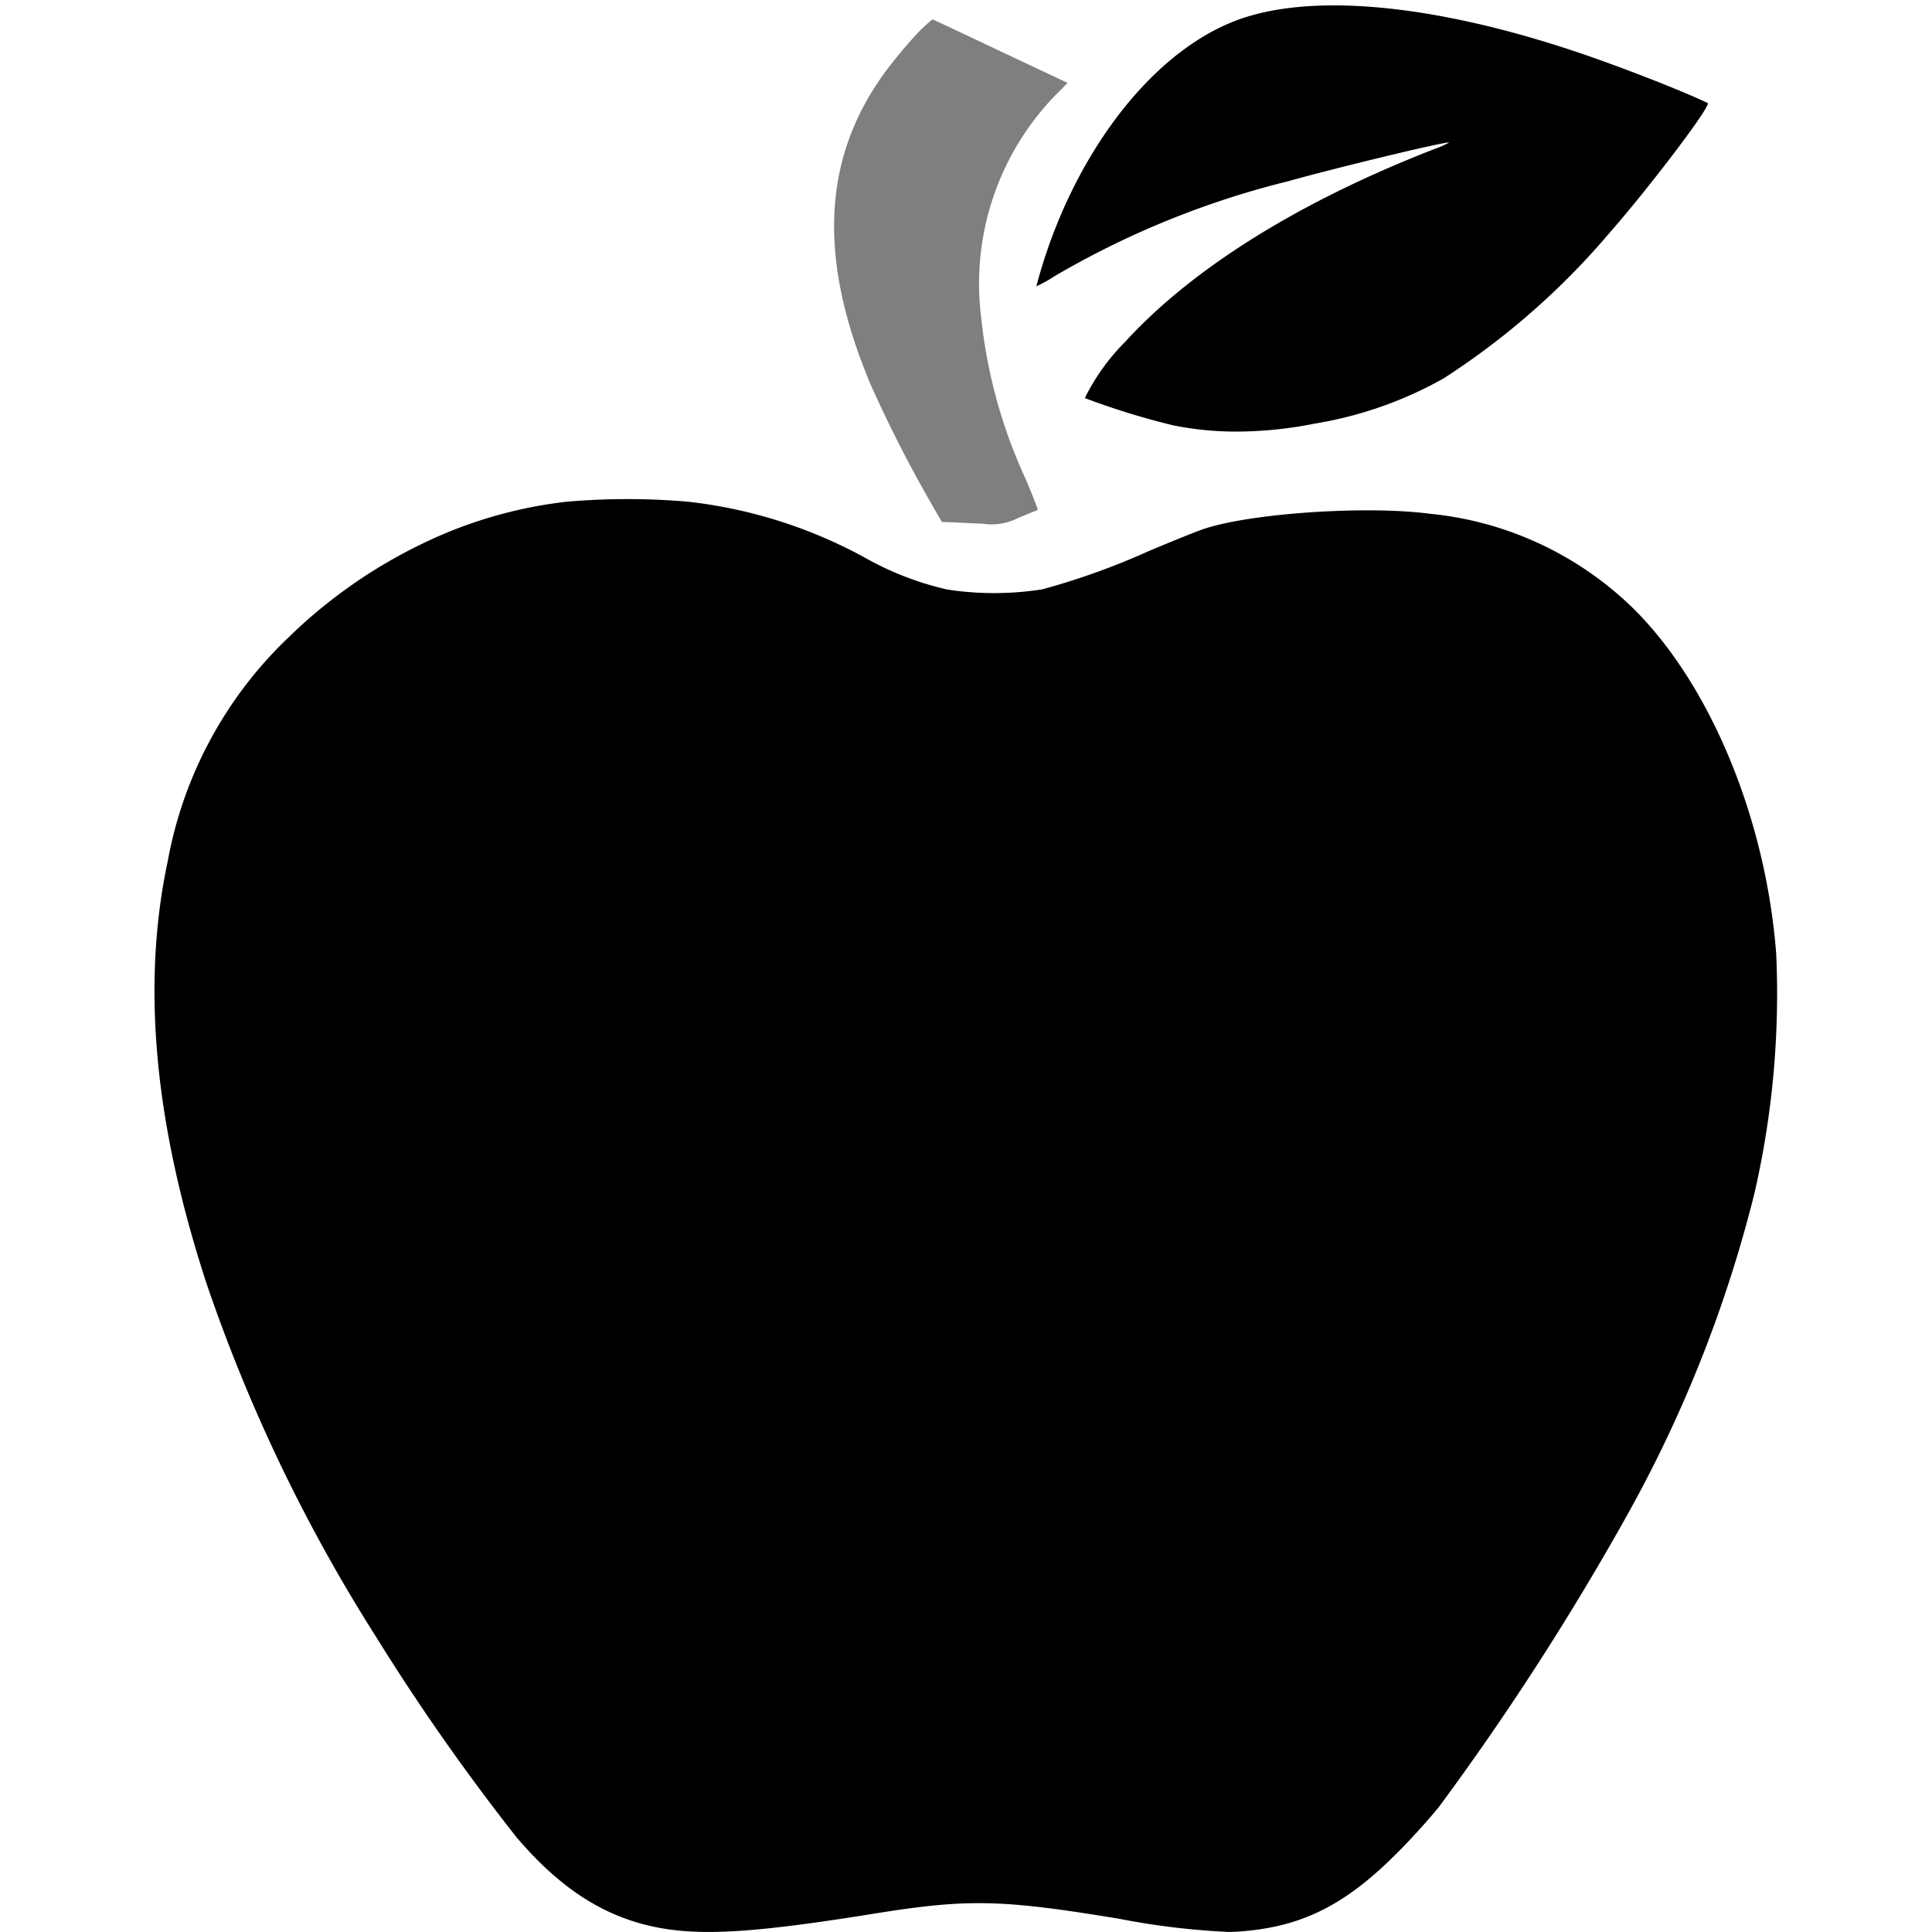 <svg xmlns="http://www.w3.org/2000/svg" xmlns:xlink="http://www.w3.org/1999/xlink" width="100" height="100" viewBox="0 0 100 100"><defs><clipPath id="b"><rect width="100" height="100"/></clipPath></defs><g id="a" clip-path="url(#b)"><path d="M5.918.668a24.481,24.481,0,0,0-1.9,1.675C.131,6.239-.907,11.307.779,18.172a68.259,68.259,0,0,0,2.107,6.5l.421,1.1.586.113c.319.072.987.205,1.49.308a3.012,3.012,0,0,0,1.9-.02c.545-.124,1.018-.237,1.028-.247s-.144-.76-.37-1.665a26.509,26.509,0,0,1-.966-8.675A14.008,14.008,0,0,1,12.948,4.6l.339-.257L10.122,2.19C8.385,1,6.935.021,6.9,0A7.665,7.665,0,0,0,5.918.668Z" transform="translate(41.452 2.079) rotate(-9)" opacity="0.5"/><path d="M-8790.085-85.887c-6.116-1.007-7.822-1.048-12.777-.246-6.014.965-8.767,1.141-11.059.708-2.754-.523-5.049-1.984-7.35-4.686a113.555,113.555,0,0,1-7.3-10.423,85.31,85.31,0,0,1-8.736-18.223c-2.714-8.3-3.373-15.491-2.006-21.893a21.243,21.243,0,0,1,6.29-11.6,26.174,26.174,0,0,1,6.8-4.769,23.078,23.078,0,0,1,7.525-2.209,36.224,36.224,0,0,1,6.342,0,24.781,24.781,0,0,1,9.115,2.888,15.717,15.717,0,0,0,4.278,1.655,16.063,16.063,0,0,0,4.911-.011,36.965,36.965,0,0,0,5.5-1.975c1.161-.491,2.426-1,2.826-1.139,2.416-.822,8.407-1.233,11.717-.8a17.487,17.487,0,0,1,10.66,5.015c3.936,3.969,6.764,10.865,7.286,17.783a46.018,46.018,0,0,1-1.142,12.437,67.714,67.714,0,0,1-6.5,16.465,141.134,141.134,0,0,1-9.8,15.214c-.494.617-1.5,1.736-2.241,2.466-2.673,2.672-4.925,3.782-8.133,4.007-.169.013-.352.019-.551.019A38.882,38.882,0,0,1-8790.085-85.887Zm2.83-77.293a38.566,38.566,0,0,1-4.595-1.416,11.1,11.1,0,0,1,2.088-2.911c3.477-3.808,9.026-7.269,16.036-9.991a4.542,4.542,0,0,0,.729-.324c-.117-.076-5.779,1.289-8.35,2.008a45.438,45.438,0,0,0-12.093,4.923,6.378,6.378,0,0,1-.919.509,27.018,27.018,0,0,1,1.3-3.773c2.133-4.928,5.473-8.62,9.015-9.974,3.817-1.456,10.121-.885,17.479,1.561,2.252.746,5.581,2.042,6.954,2.7.215.112-3.038,4.4-5.093,6.737a38.782,38.782,0,0,1-8.582,7.521,20.258,20.258,0,0,1-6.643,2.332,20.837,20.837,0,0,1-4.05.416A16.443,16.443,0,0,1-8787.255-163.18Z" transform="translate(8848 185.2)"/></g></svg>